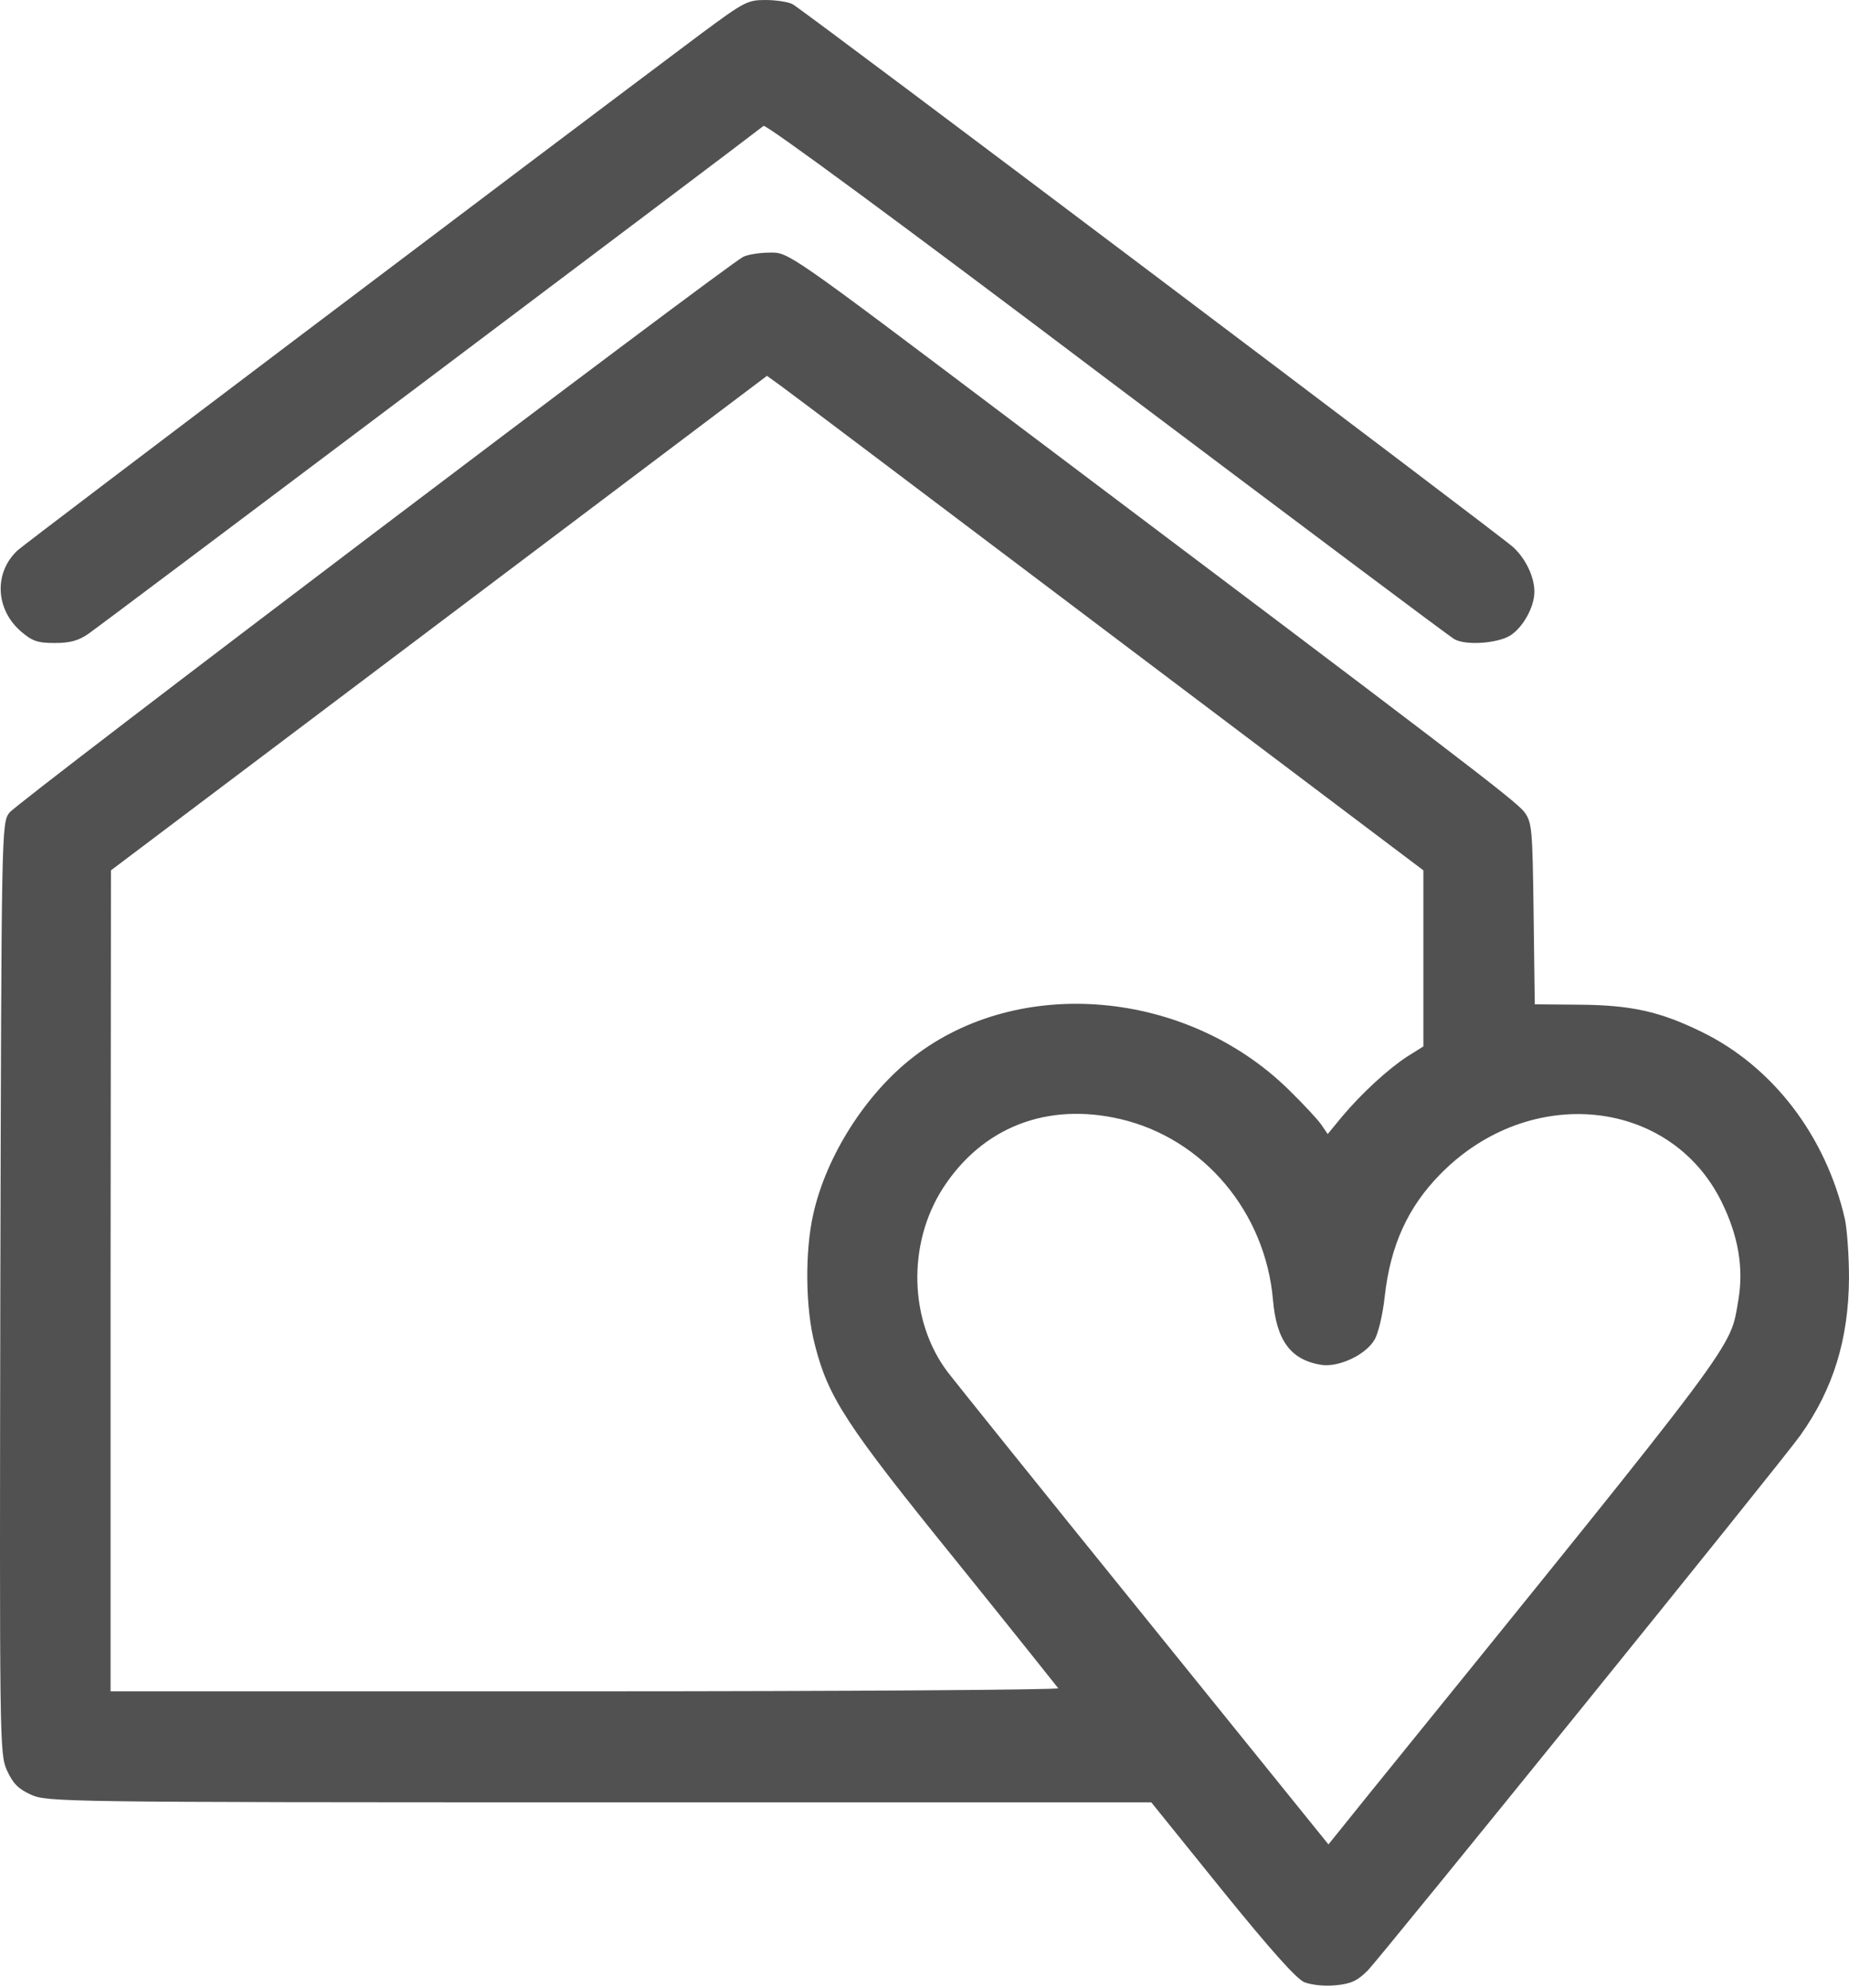 <svg width="80" height="86" viewBox="0 0 80 86" fill="none" xmlns="http://www.w3.org/2000/svg">
<path d="M30.336 1.457C23.629 6.475 1.14 23.466 0.759 23.814C-0.267 24.774 -0.201 26.347 0.892 27.308C1.389 27.738 1.621 27.821 2.366 27.821C3.028 27.821 3.393 27.722 3.823 27.424C4.27 27.126 32.158 6.144 33.035 5.448C33.135 5.366 38.898 9.605 47.906 16.411C56.004 22.505 62.761 27.573 62.926 27.656C63.423 27.937 64.765 27.838 65.328 27.507C65.891 27.159 66.388 26.265 66.388 25.602C66.388 24.956 66.007 24.161 65.46 23.665C64.831 23.102 34.741 0.414 34.294 0.182C34.112 0.083 33.582 9.34601e-05 33.118 9.34601e-05C32.34 9.34601e-05 32.191 0.083 30.336 1.457Z" fill="#515151"/>
<path d="M32.158 11.112C31.445 11.46 0.743 34.71 0.412 35.157C0.064 35.605 0.064 35.704 0.014 55.725C-0.019 75.448 -0.019 75.862 0.296 76.591C0.561 77.171 0.793 77.403 1.339 77.651C2.035 77.966 2.614 77.982 25.931 77.982H49.811L52.858 81.758C54.977 84.374 56.087 85.617 56.435 85.766C56.733 85.881 57.296 85.948 57.793 85.898C58.472 85.832 58.737 85.699 59.184 85.252C59.813 84.59 77.102 63.227 77.897 62.101C79.321 60.097 79.983 57.944 80 55.295C80 54.334 79.917 53.175 79.818 52.728C78.99 49.134 76.688 46.137 73.624 44.647C71.836 43.769 70.577 43.487 68.342 43.471L66.404 43.454L66.354 39.529C66.305 35.87 66.288 35.588 65.957 35.141C65.626 34.677 62.926 32.624 43.75 18.183C34.112 10.913 34.112 10.913 33.317 10.93C32.87 10.93 32.356 11.013 32.158 11.112ZM47.973 27.391L61.585 37.658V41.467V45.276L60.873 45.723C60.062 46.253 58.919 47.296 58.058 48.323L57.445 49.068L57.163 48.654C57.014 48.439 56.385 47.76 55.756 47.147C51.334 42.808 44.081 42.179 39.51 45.739C37.457 47.329 35.751 50.012 35.188 52.529C34.824 54.119 34.84 56.603 35.254 58.176C35.834 60.462 36.596 61.637 41.315 67.466C43.733 70.464 45.737 72.981 45.787 73.047C45.836 73.114 36.629 73.18 25.335 73.18H4.784V55.411L4.8 37.658L18.992 26.96L33.184 16.262L33.781 16.693C34.112 16.925 40.487 21.744 47.973 27.391ZM48.486 48.422C52.08 49.267 54.746 52.446 55.077 56.239C55.226 57.994 55.839 58.839 57.163 59.054C57.925 59.17 59.084 58.623 59.465 57.977C59.631 57.712 59.83 56.868 59.913 56.09C60.161 53.871 60.923 52.215 62.33 50.79C66.172 46.882 72.266 47.495 74.486 51.999C75.214 53.473 75.446 54.864 75.214 56.239C74.833 58.425 75.512 57.514 59.184 77.684L57.478 79.804L49.546 69.984C45.191 64.602 41.349 59.816 41.017 59.385C39.328 57.166 39.245 53.821 40.802 51.403C42.508 48.77 45.306 47.677 48.486 48.422Z" fill="#515151"/>
</svg>
